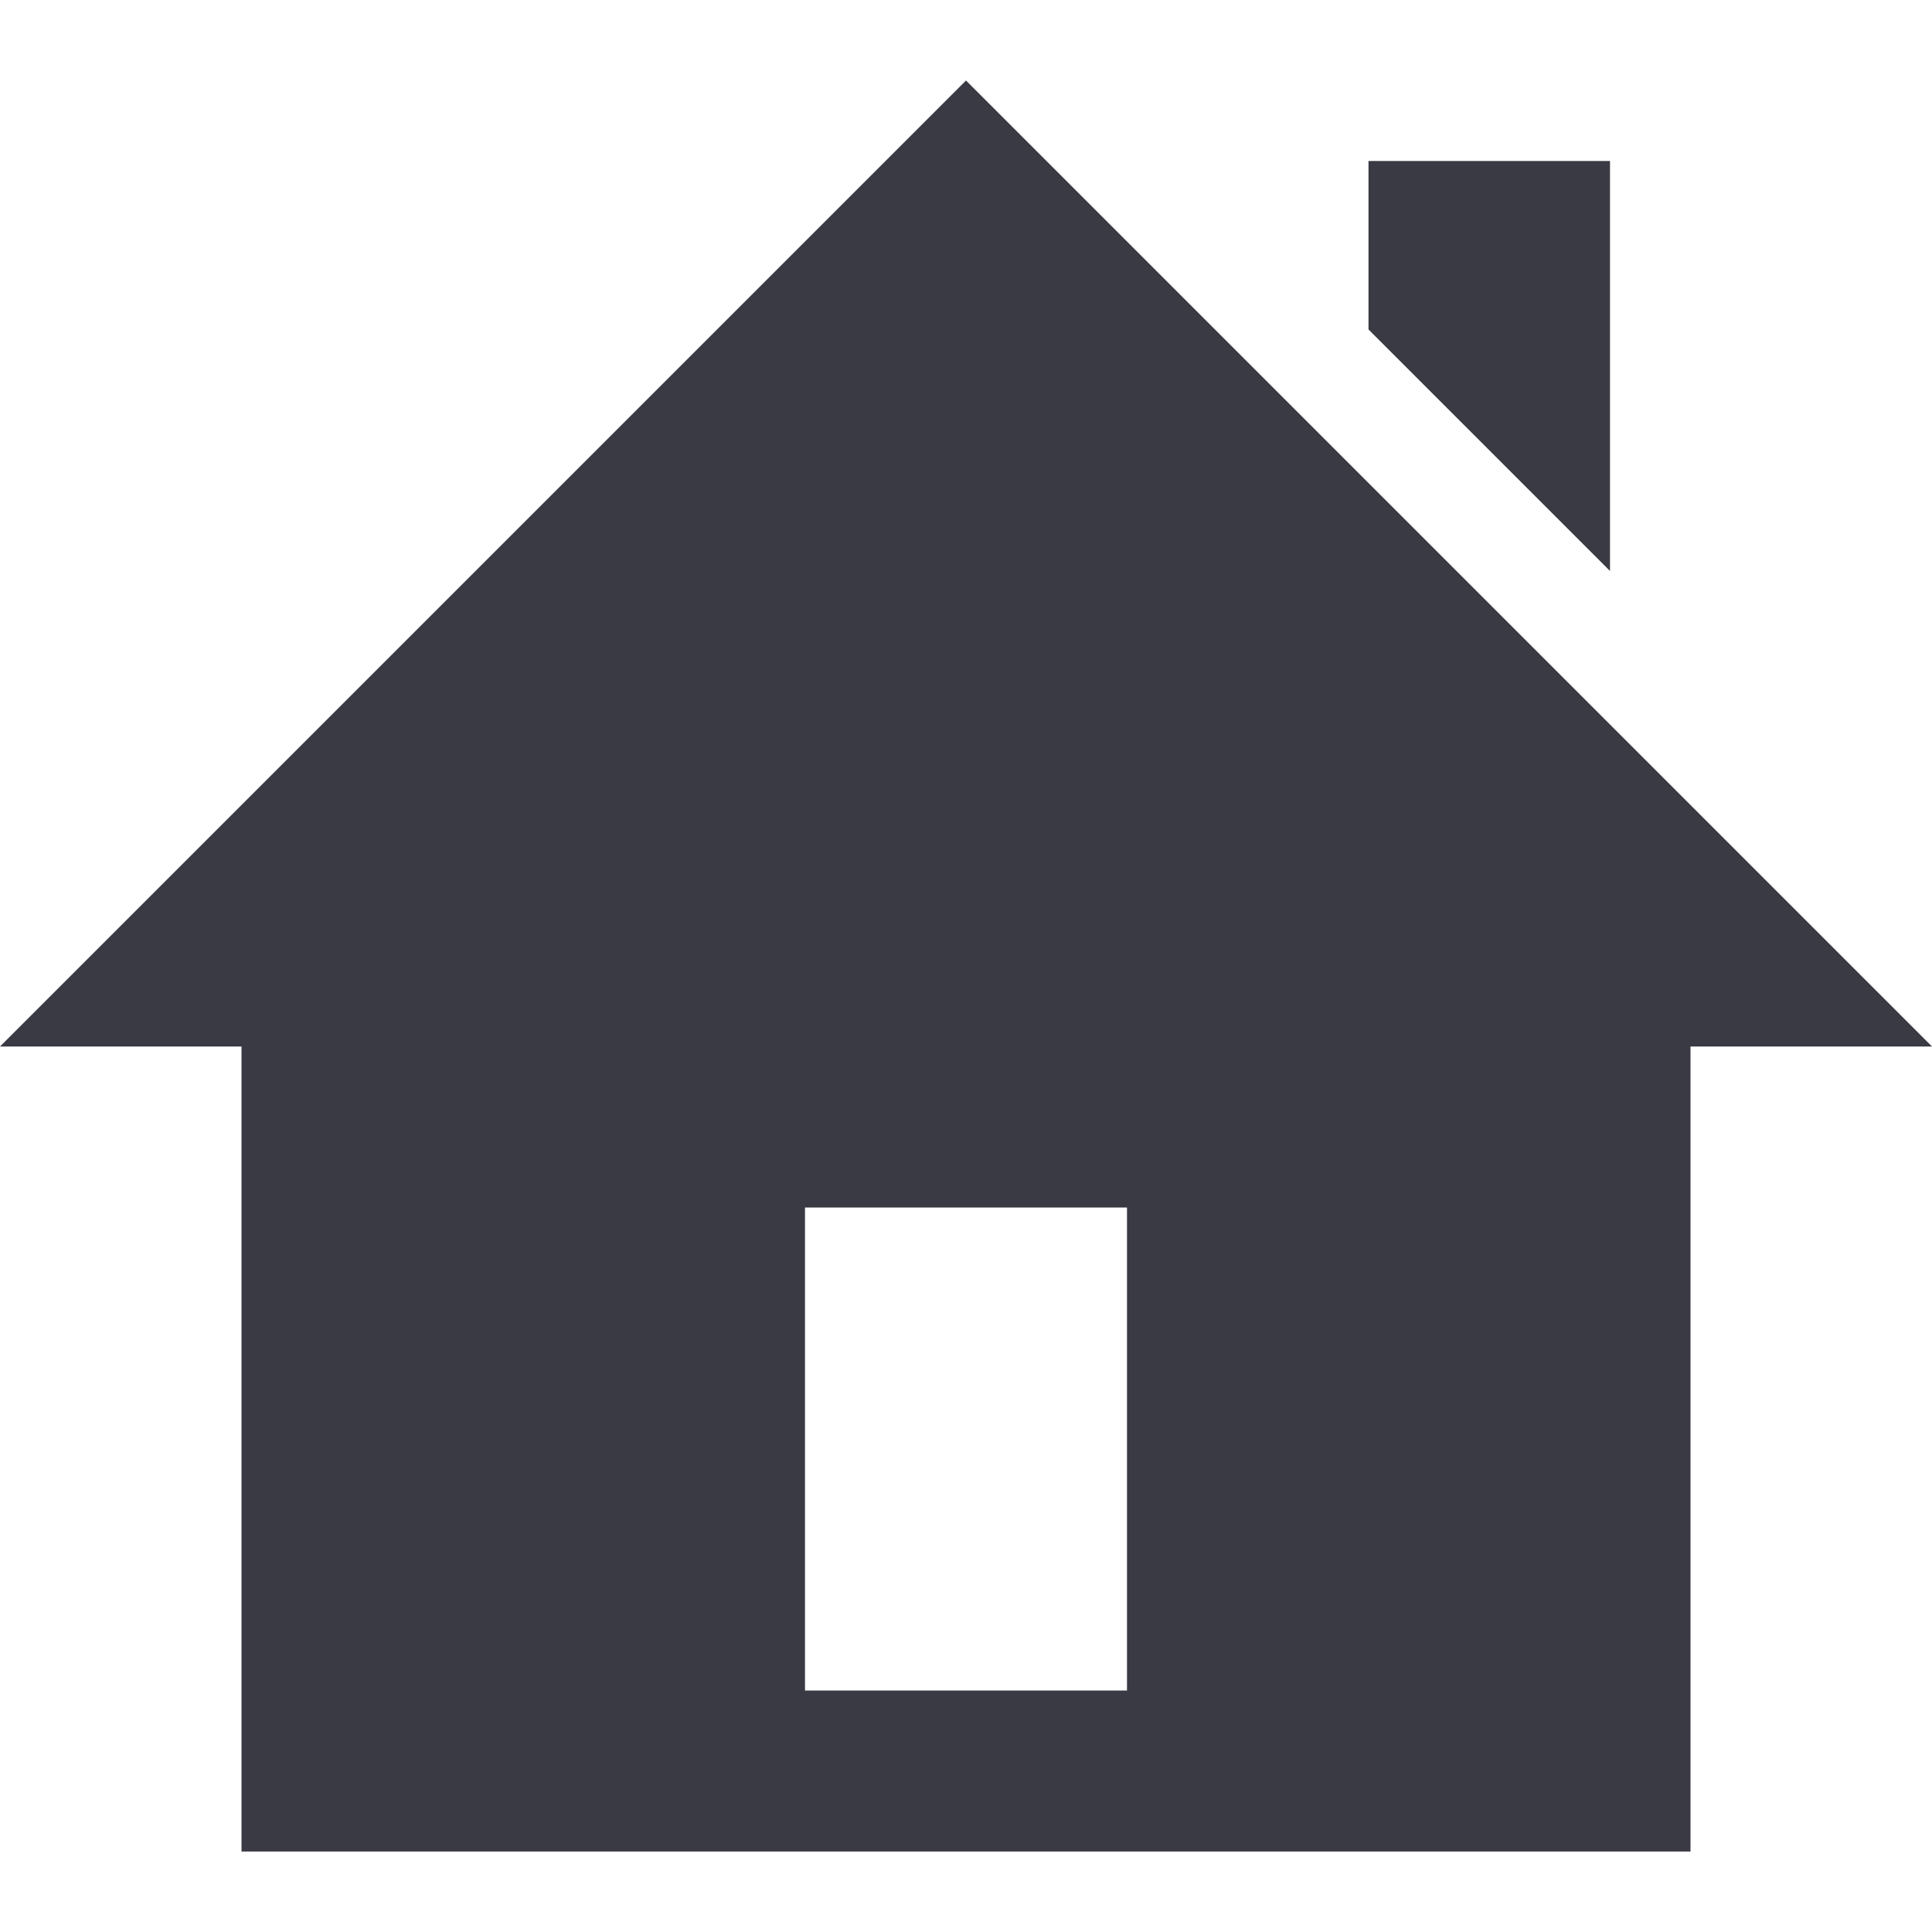 <svg xmlns="http://www.w3.org/2000/svg" width="24" height="24" viewBox="0 0 24 24" fill="#3A3A44">
    <path d="M20 7.093l-3-3v-2.093h3v5.093zm4 5.907h-3v10h-18v-10h-3l12-12 12 12zm-10 2h-4v6h4v-6z"/>
</svg>